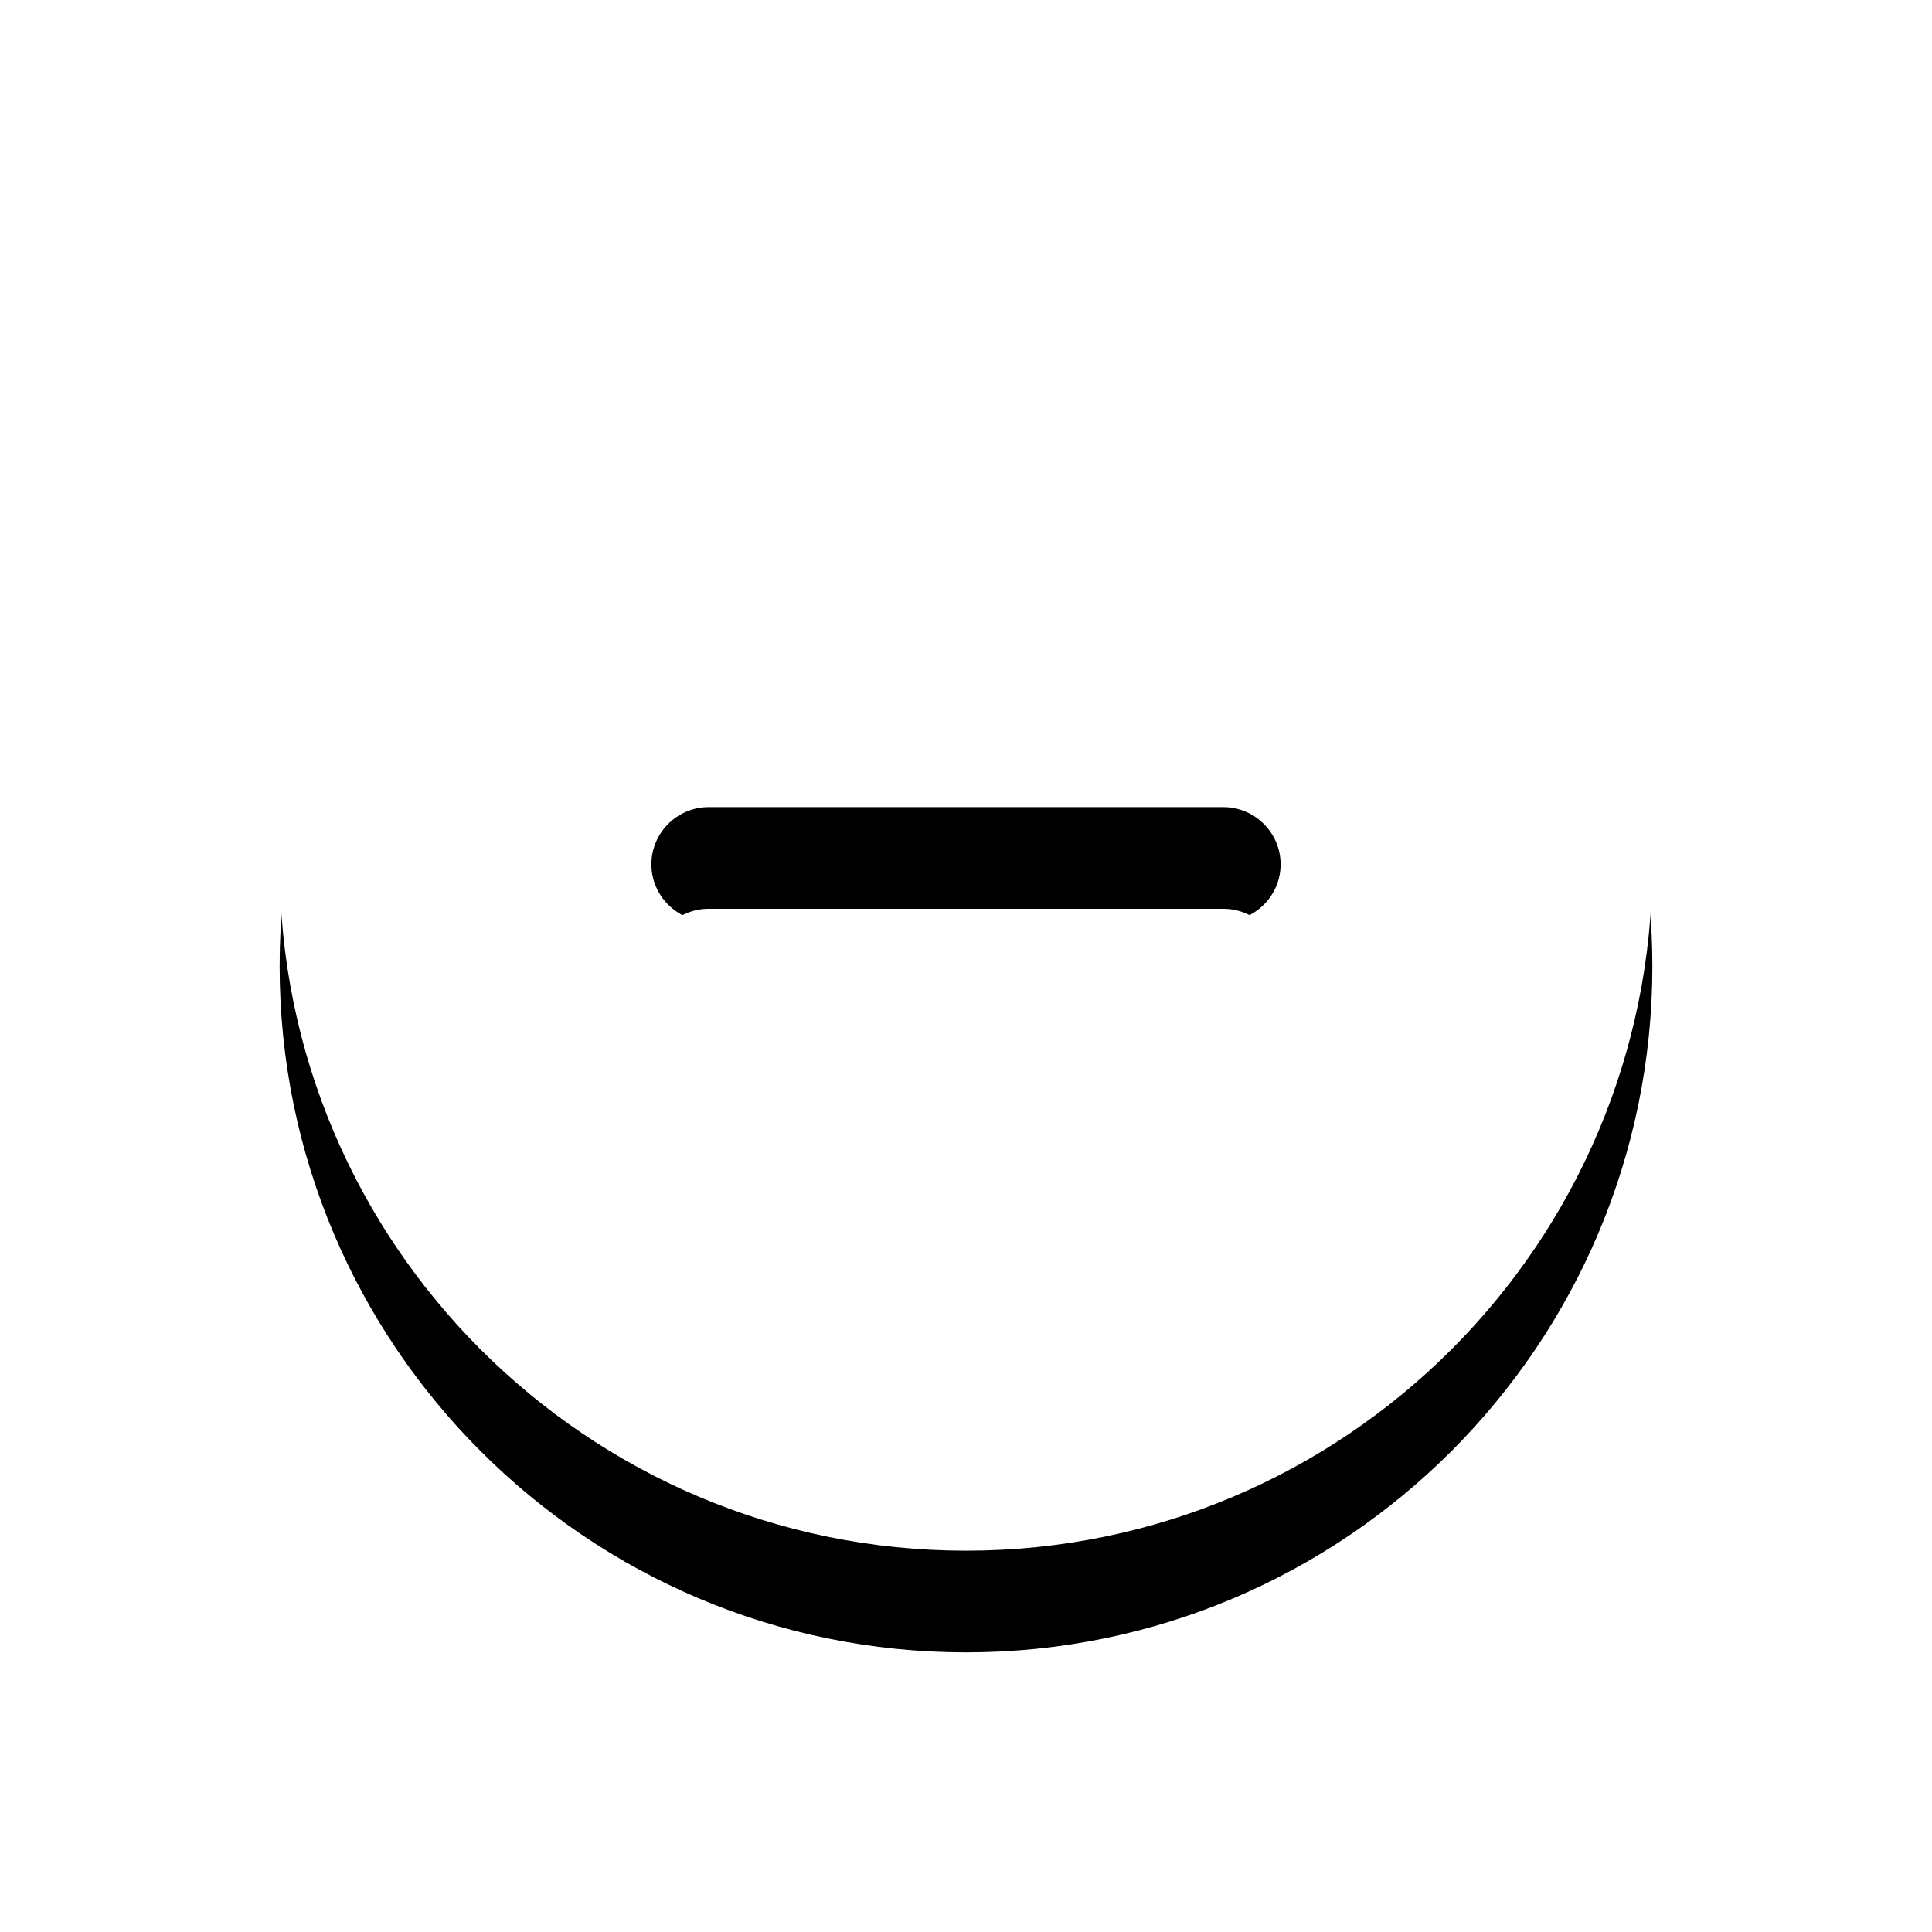 <?xml version="1.0" encoding="UTF-8"?>
<svg width="38px" height="38px" viewBox="0 0 38 38" version="1.1" xmlns="http://www.w3.org/2000/svg" xmlns:xlink="http://www.w3.org/1999/xlink">
    <!-- Generator: Sketch 52.5 (67469) - http://www.bohemiancoding.com/sketch -->
    <title>Icon/Add/White</title>
    <desc>Created with Sketch.</desc>
    <defs>
        <path d="M20.062,16.125 L16.125,16.125 L13.875,16.125 L9.938,16.125 C9.319,16.125 8.812,15.619 8.812,15 C8.812,14.381 9.319,13.875 9.938,13.875 L13.875,13.875 L16.125,13.875 L20.062,13.875 C20.681,13.875 21.188,14.381 21.188,15 C21.188,15.619 20.681,16.125 20.062,16.125 Z M15,1.5 C7.547,1.5 1.5,7.547 1.5,15 C1.5,22.453 7.547,28.5 15,28.5 C22.453,28.5 28.5,22.453 28.5,15 C28.5,7.547 22.453,1.5 15,1.5 Z" id="path-1"></path>
        <filter x="-37.0%" y="-29.6%" width="174.1%" height="174.1%" filterUnits="objectBoundingBox" id="filter-2">
            <feOffset dx="0" dy="2" in="SourceAlpha" result="shadowOffsetOuter1"></feOffset>
            <feGaussianBlur stdDeviation="3" in="shadowOffsetOuter1" result="shadowBlurOuter1"></feGaussianBlur>
            <feColorMatrix values="0 0 0 0 0.255   0 0 0 0 0.251   0 0 0 0 0.259  0 0 0 0.2 0" type="matrix" in="shadowBlurOuter1"></feColorMatrix>
        </filter>
    </defs>
    <g id="Symbols" stroke="none" stroke-width="1" fill="none" fill-rule="evenodd">
        <g id="Header/Preview" transform="translate(-1020, -23)">
            <g id="Icon/Minus_White" transform="translate(1024, 25)">
                <g id="Icon/Add">
                    <use fill="black" fill-opacity="1" filter="url(#filter-2)" xlink:href="#path-1"></use>
                    <use fill="#FFFFFF" fill-rule="evenodd" xlink:href="#path-1"></use>
                </g>
            </g>
        </g>
    </g>
</svg>